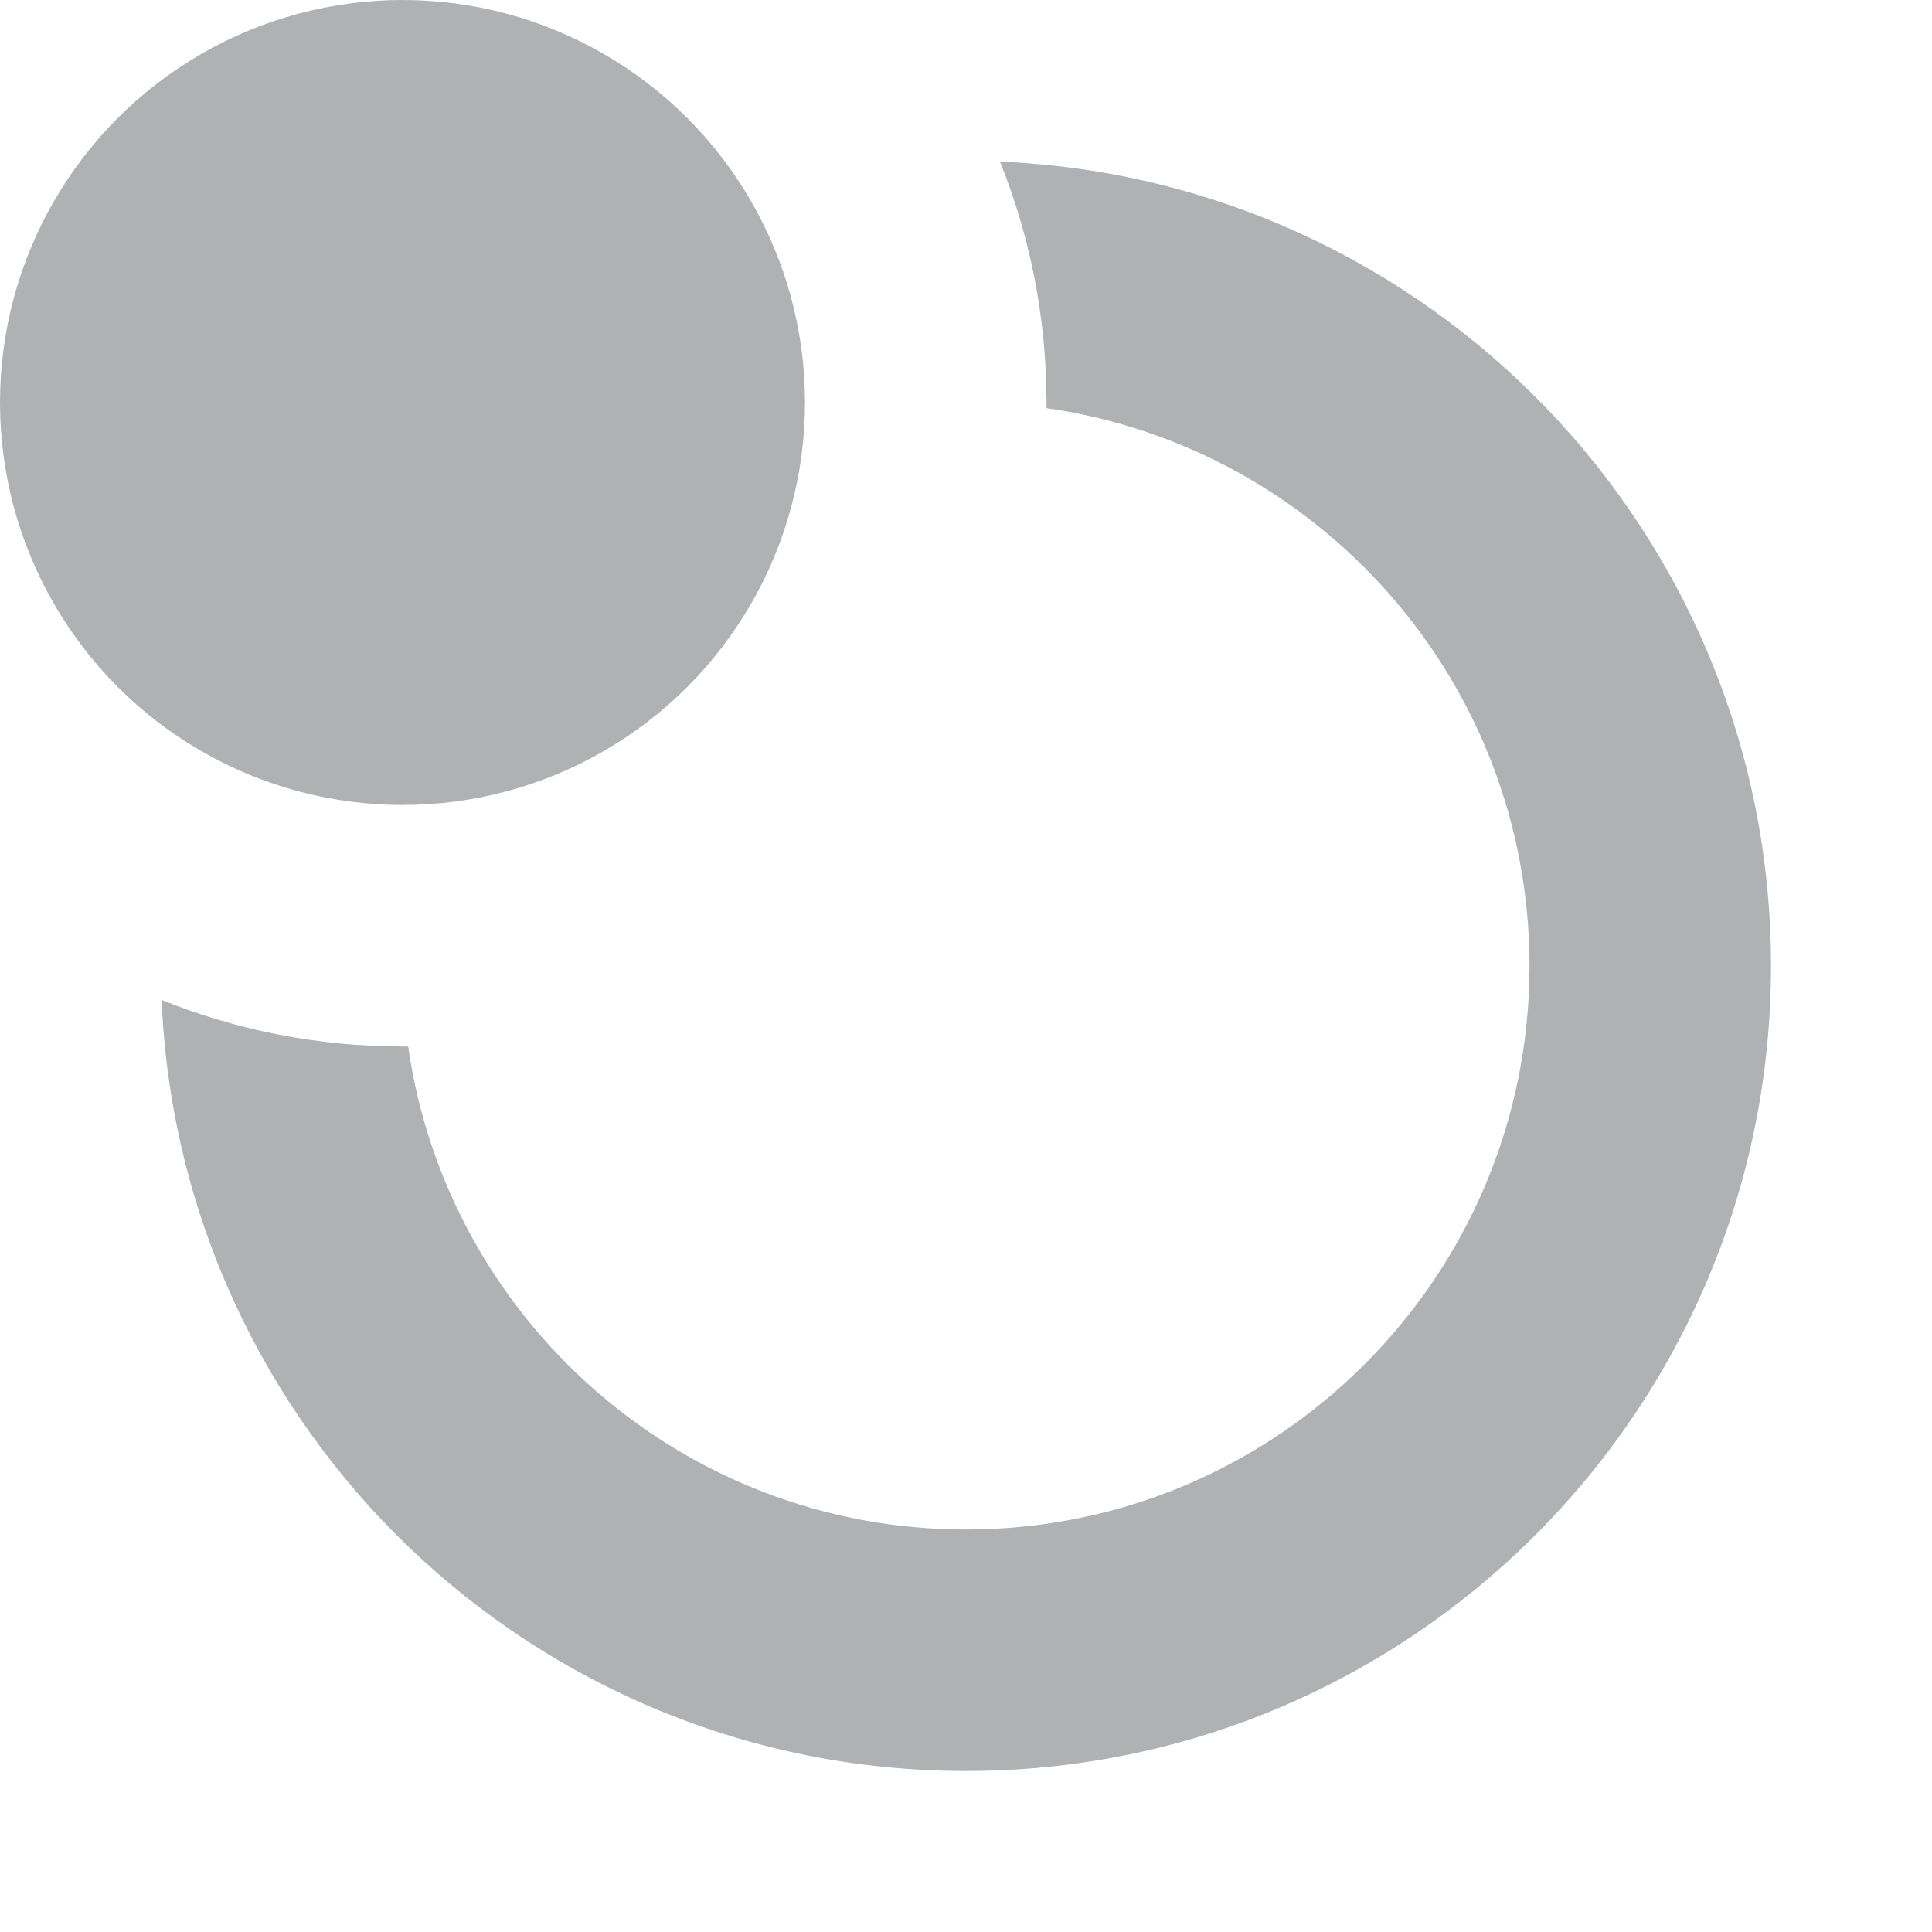 <svg xmlns="http://www.w3.org/2000/svg" xmlns:xlink="http://www.w3.org/1999/xlink" width="12" height="12" viewBox="0 0 12 12">
  <defs>
    <circle id="db_muted_dep_line_breakpoint_dark-a" cx="2.5" cy="2.5" r="2.5"/>
  </defs>
  <g fill="none" fill-rule="evenodd">
    <path fill="#AFB1B3" d="M1.004,6.211 C1.466,6.397 1.971,6.5 2.5,6.5 C2.512,6.5 2.524,6.5 2.535,6.5 C2.778,8.196 4.237,9.5 6,9.5 C7.933,9.5 9.5,7.933 9.5,6 C9.5,4.237 8.196,2.778 6.5,2.535 C6.5,2.524 6.5,2.512 6.5,2.5 C6.5,1.971 6.397,1.466 6.211,1.004 C8.875,1.115 11,3.309 11,6 C11,8.761 8.761,11 6,11 C3.309,11 1.115,8.875 1.004,6.211 Z"/>
    <use fill="#AFB1B3" xlink:href="#db_muted_dep_line_breakpoint_dark-a"/>
  </g>
</svg>
